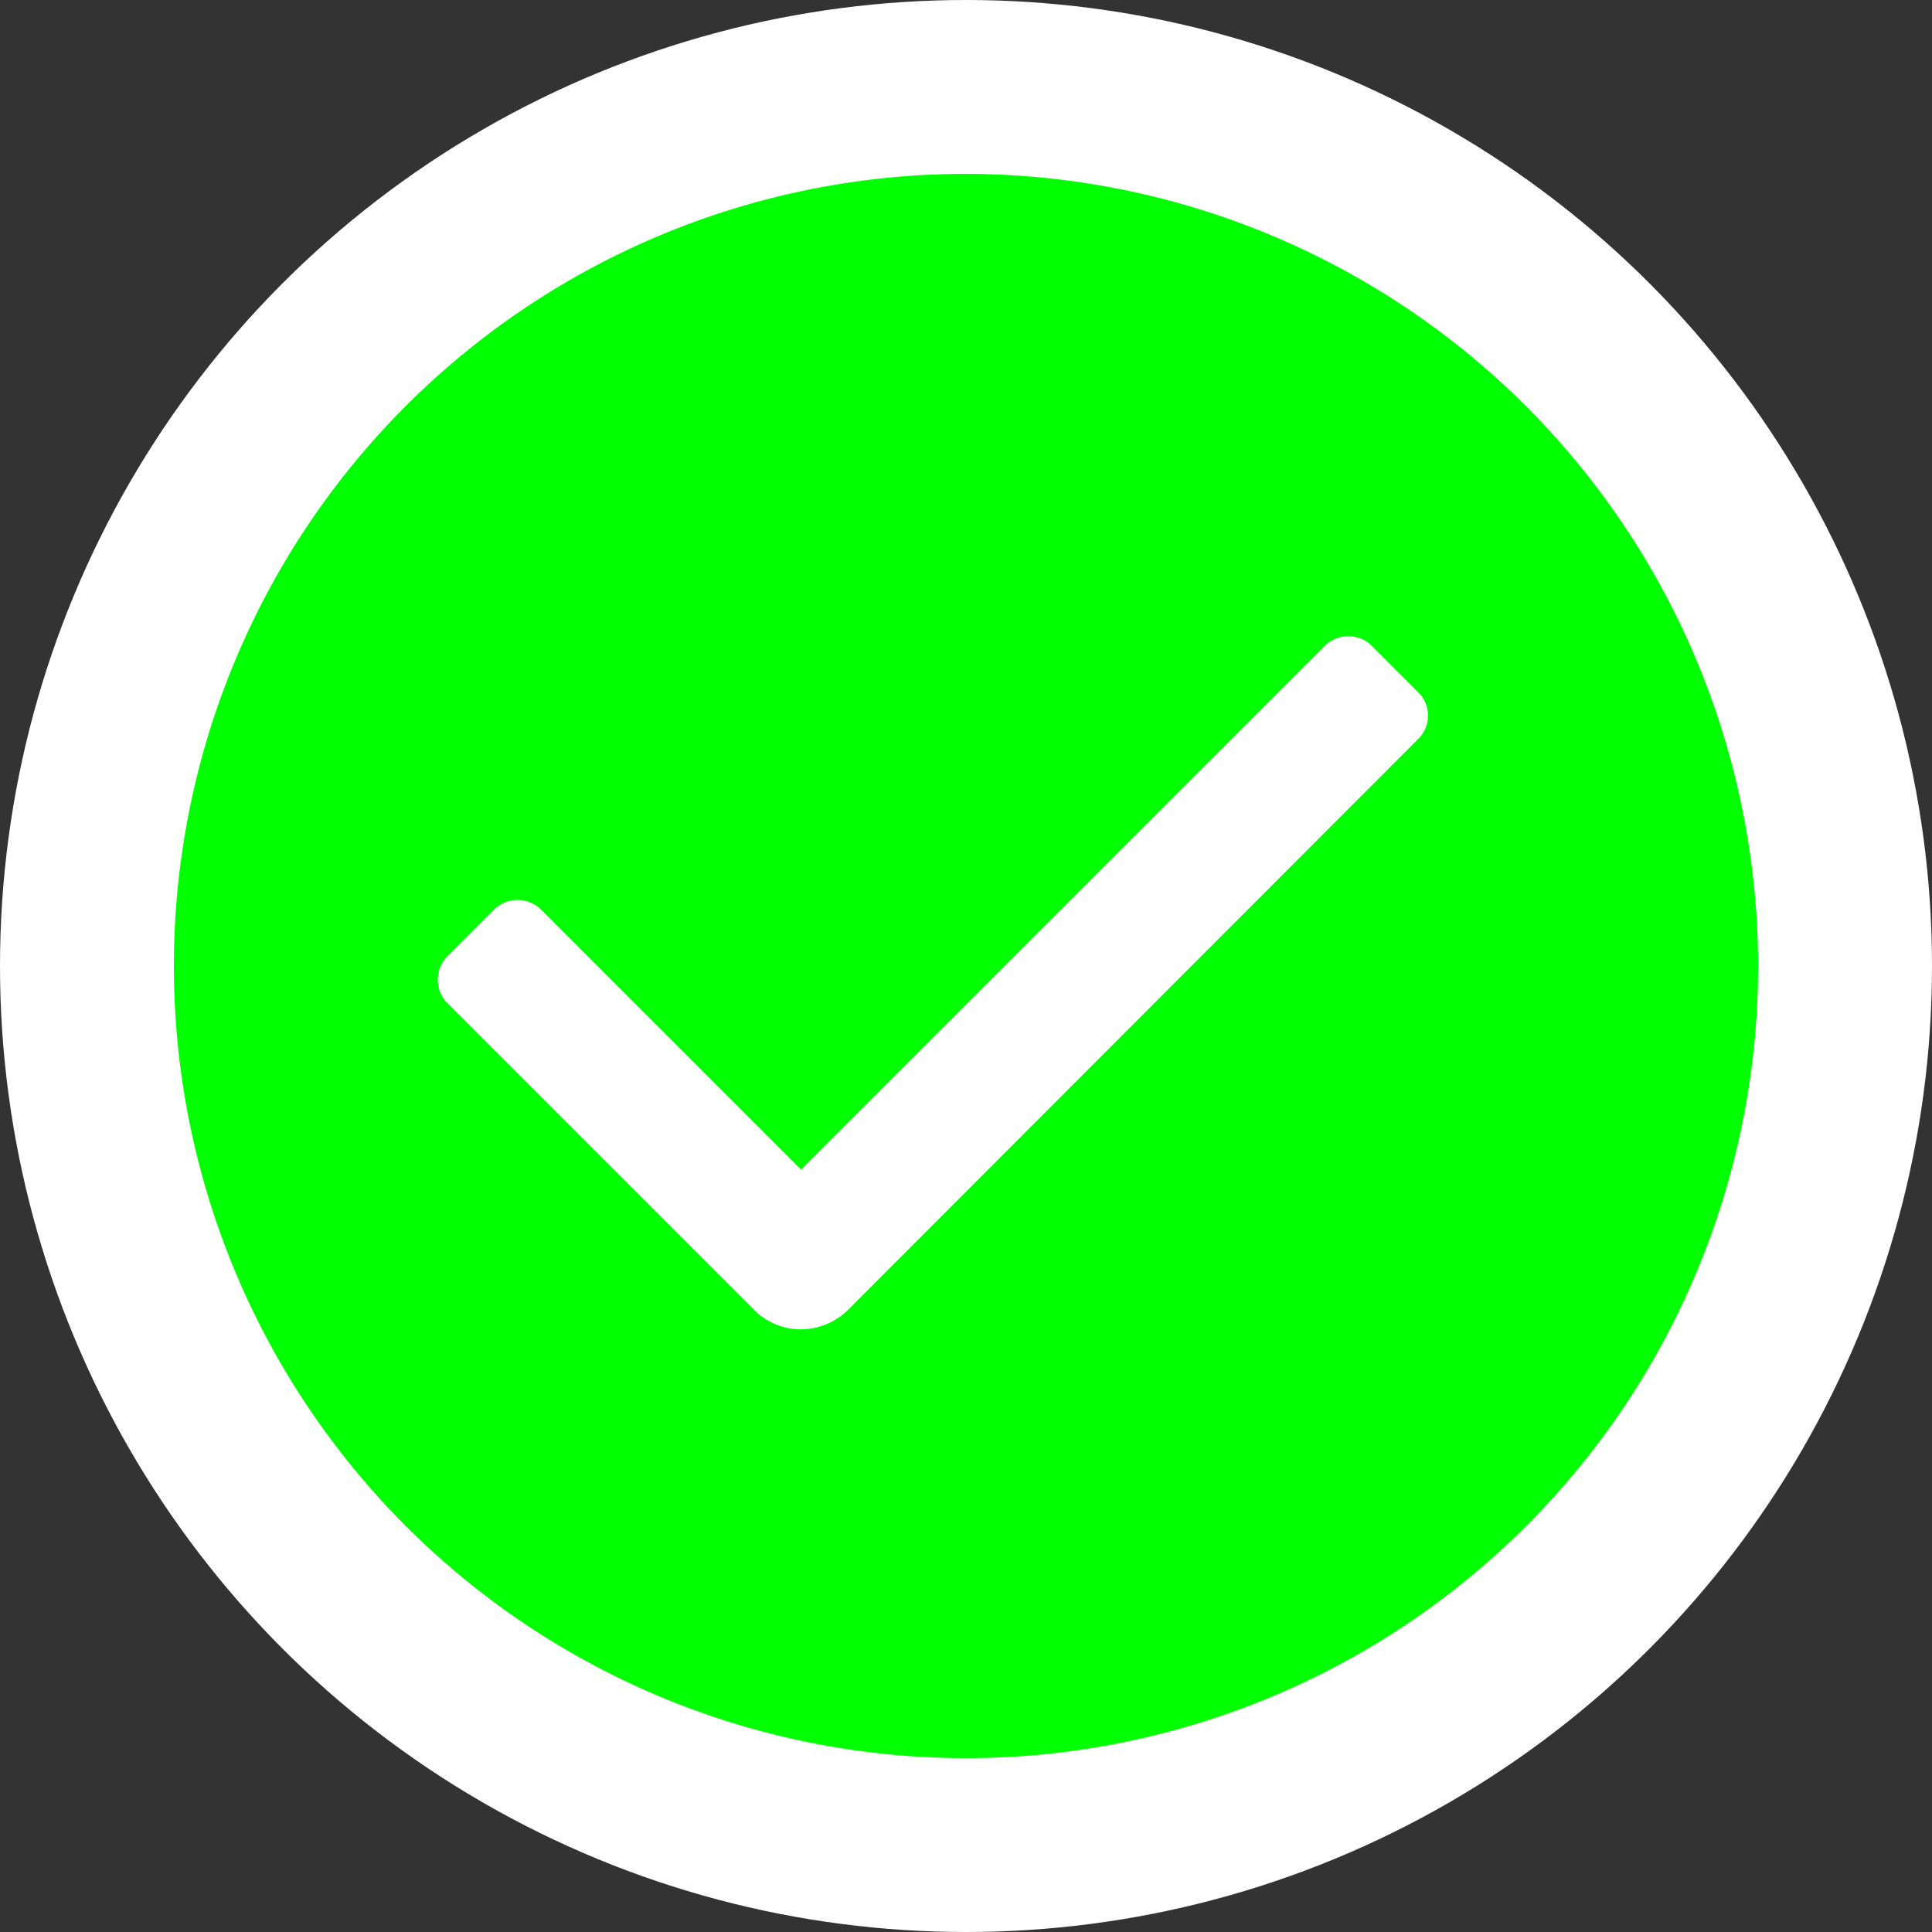 <svg id="Layer_1" data-name="Layer 1" xmlns="http://www.w3.org/2000/svg" width="26" height="26" viewBox="0 0 26 26"><rect x="0" y="0" width="26" height="26" fill="#333333" stroke="none"/><defs><style>.cls-1{fill:#fff;}.cls-2{fill:lime;}</style></defs><title>working</title><circle class="cls-1" cx="13" cy="13" r="13"/><path class="cls-2" d="M683.5,373.84a10.66,10.66,0,1,0,10.66,10.66A10.67,10.67,0,0,0,683.5,373.84Zm6.09,7.6-7.68,7.69a.91.91,0,0,1-.63.26.89.89,0,0,1-.63-.26L676.52,385a.45.45,0,0,1,0-.63l.63-.63a.45.45,0,0,1,.63,0l3.5,3.5,7.05-7.05a.45.45,0,0,1,.63,0l.63.63A.44.44,0,0,1,689.59,381.44Z" transform="translate(-670.5 -371.5)"/></svg>